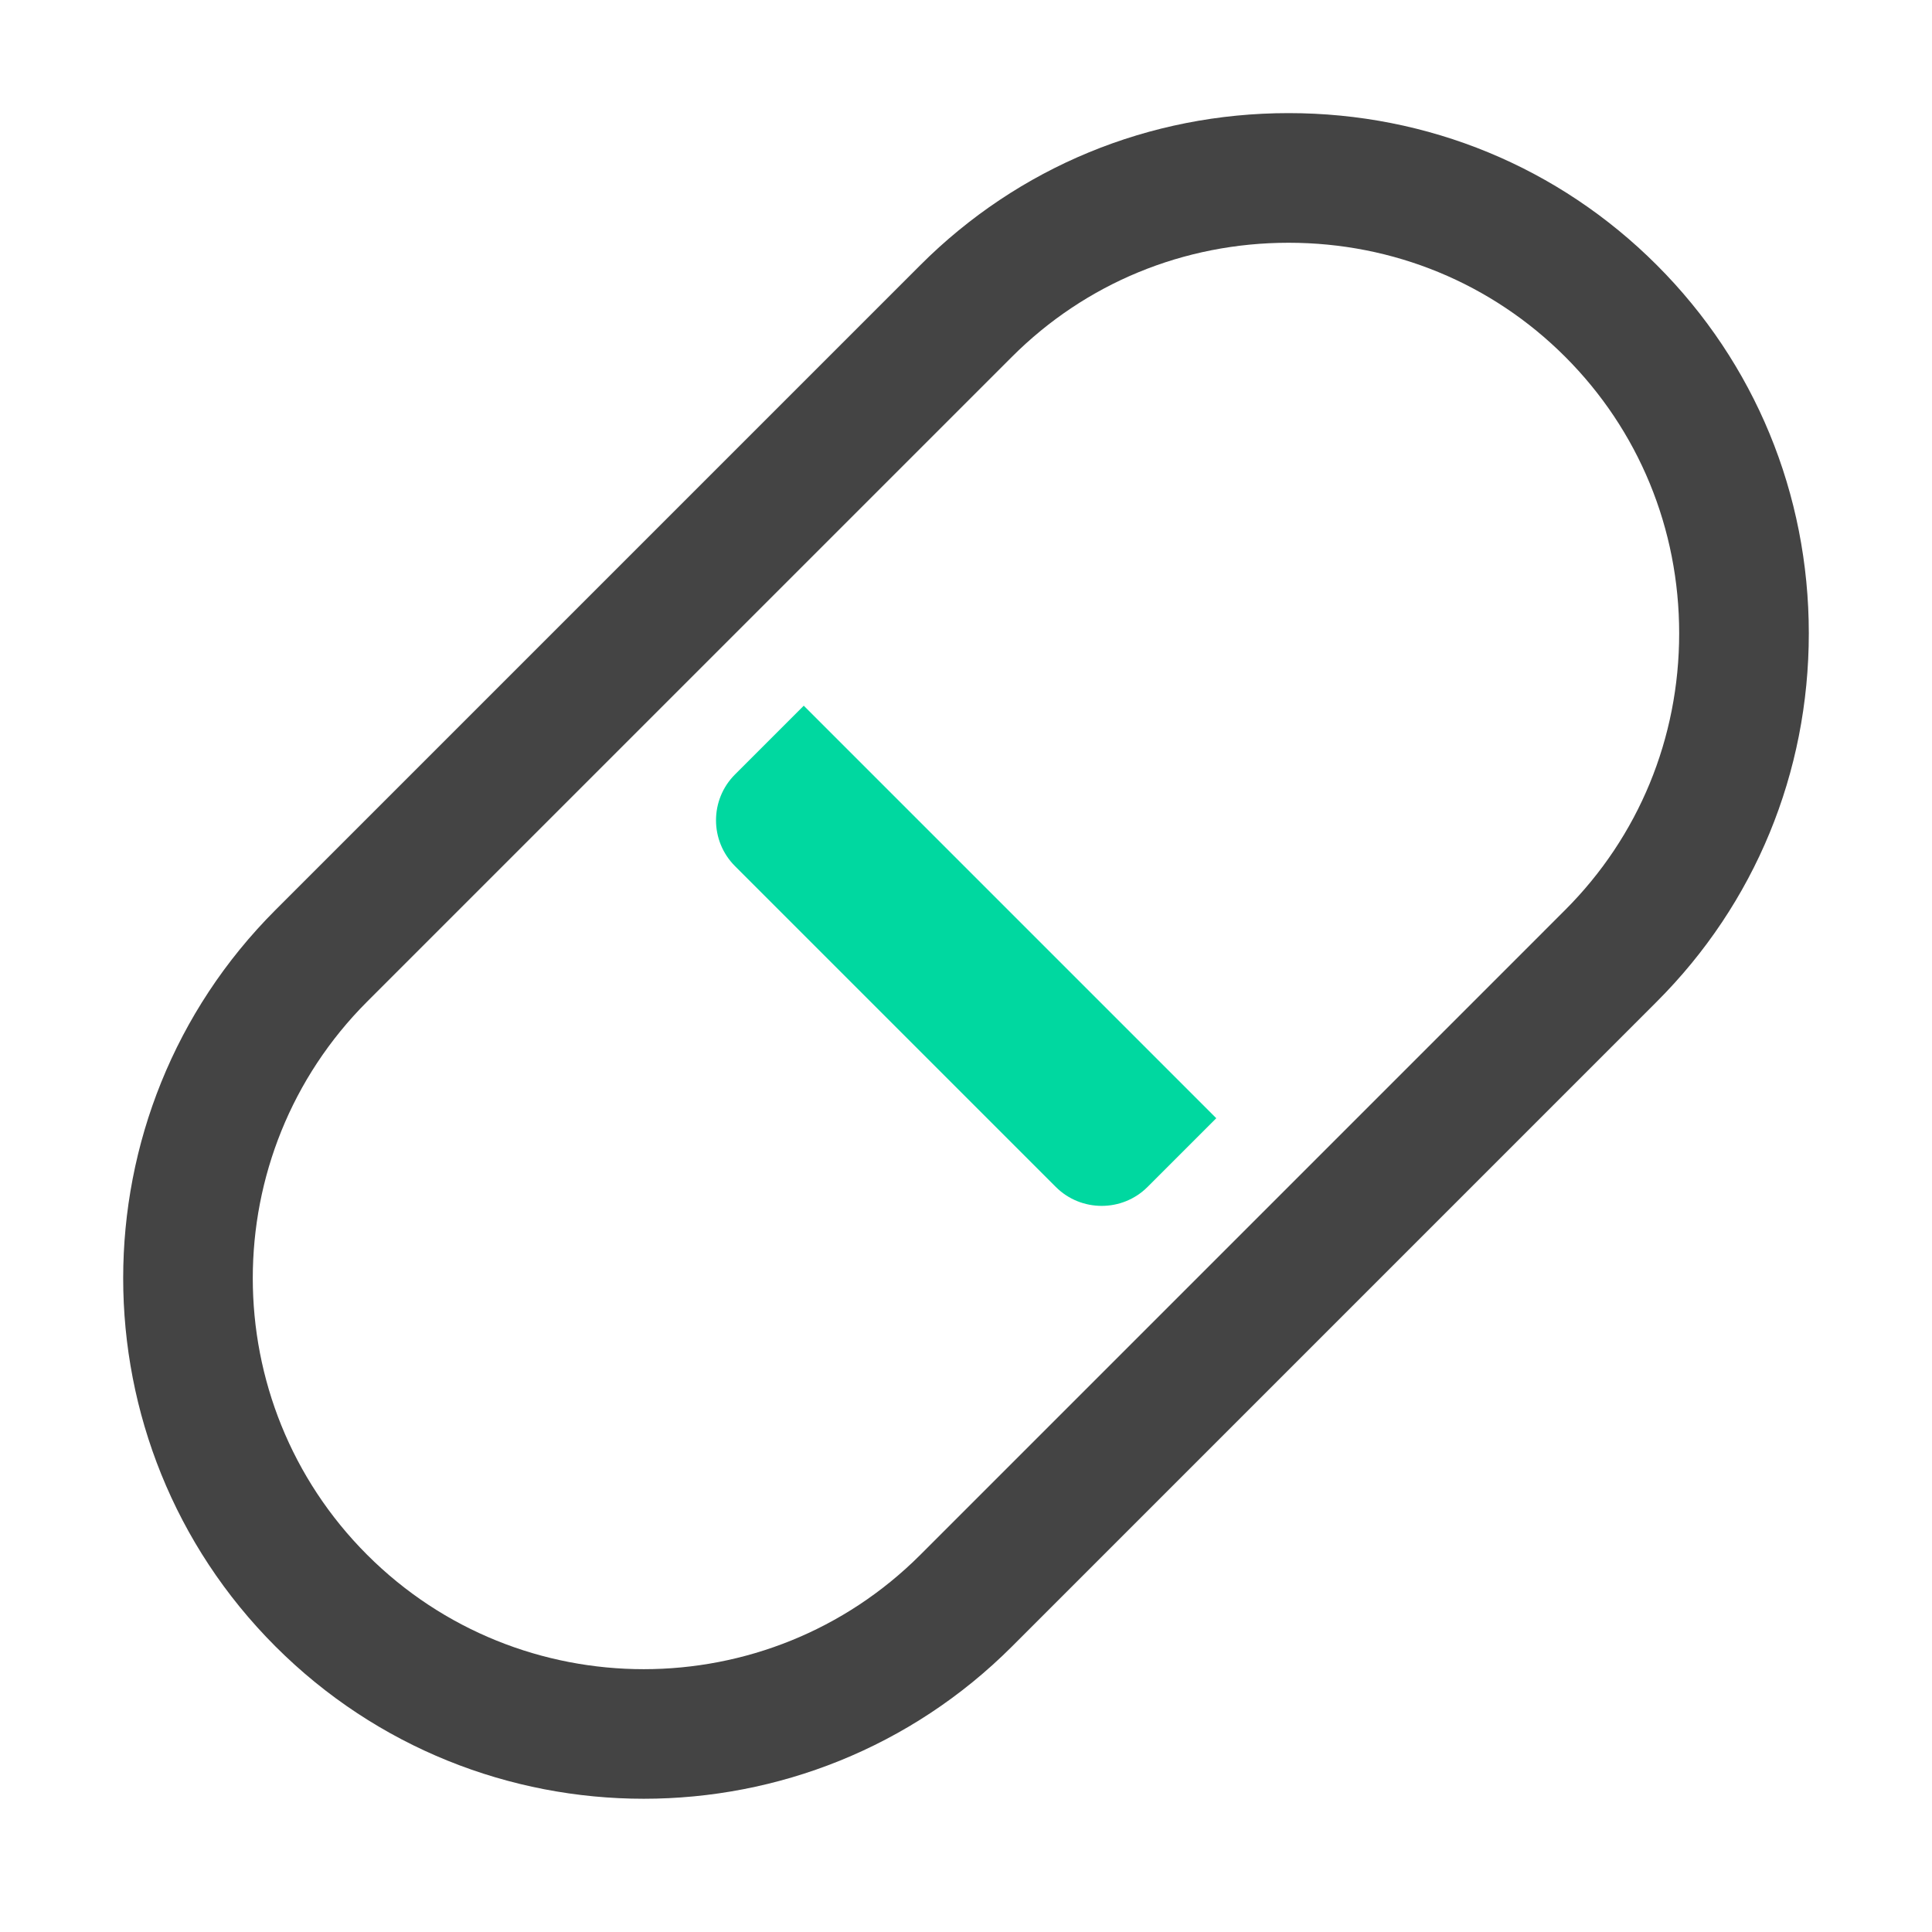 <?xml version="1.0" standalone="no"?><!DOCTYPE svg PUBLIC "-//W3C//DTD SVG 1.1//EN" "http://www.w3.org/Graphics/SVG/1.1/DTD/svg11.dtd"><svg t="1553761628465" class="icon" style="" viewBox="0 0 1024 1024" version="1.1" xmlns="http://www.w3.org/2000/svg" p-id="2345" xmlns:xlink="http://www.w3.org/1999/xlink" width="200" height="200"><defs><style type="text/css"></style></defs><path d="M341.199 953.38c-70.692 0-141.368-26.908-195.184-80.716-107.632-107.624-107.632-282.745 0-390.369l341.786-341.786c51.937-51.946 121.255-80.557 195.184-80.557 73.913 0 143.23 28.611 195.167 80.557 51.954 51.946 80.557 121.263 80.557 195.184s-28.602 143.246-80.557 195.184L536.383 872.664c-53.817 53.807-124.492 80.715-195.184 80.715zM194.597 824.082c80.825 80.825 212.379 80.825 293.204 0L829.571 482.296c38.97-38.97 60.426-91.033 60.426-146.602 0-55.56-21.456-107.632-60.426-146.602-38.97-38.961-91.024-60.426-146.586-60.426-55.578 0-107.632 21.465-146.602 60.426L194.597 530.878c-80.825 80.841-80.825 212.363 0 293.204z" fill="#444444" p-id="2346"></path><path d="M644.648 592.678l-36.441 36.441c-13.361 13.361-35.226 13.361-48.588 0L389.564 459.062c-13.417-13.417-13.417-35.17 0-48.588l36.441-36.441 218.643 218.644z" fill="#00D8A0" p-id="2347"></path></svg>